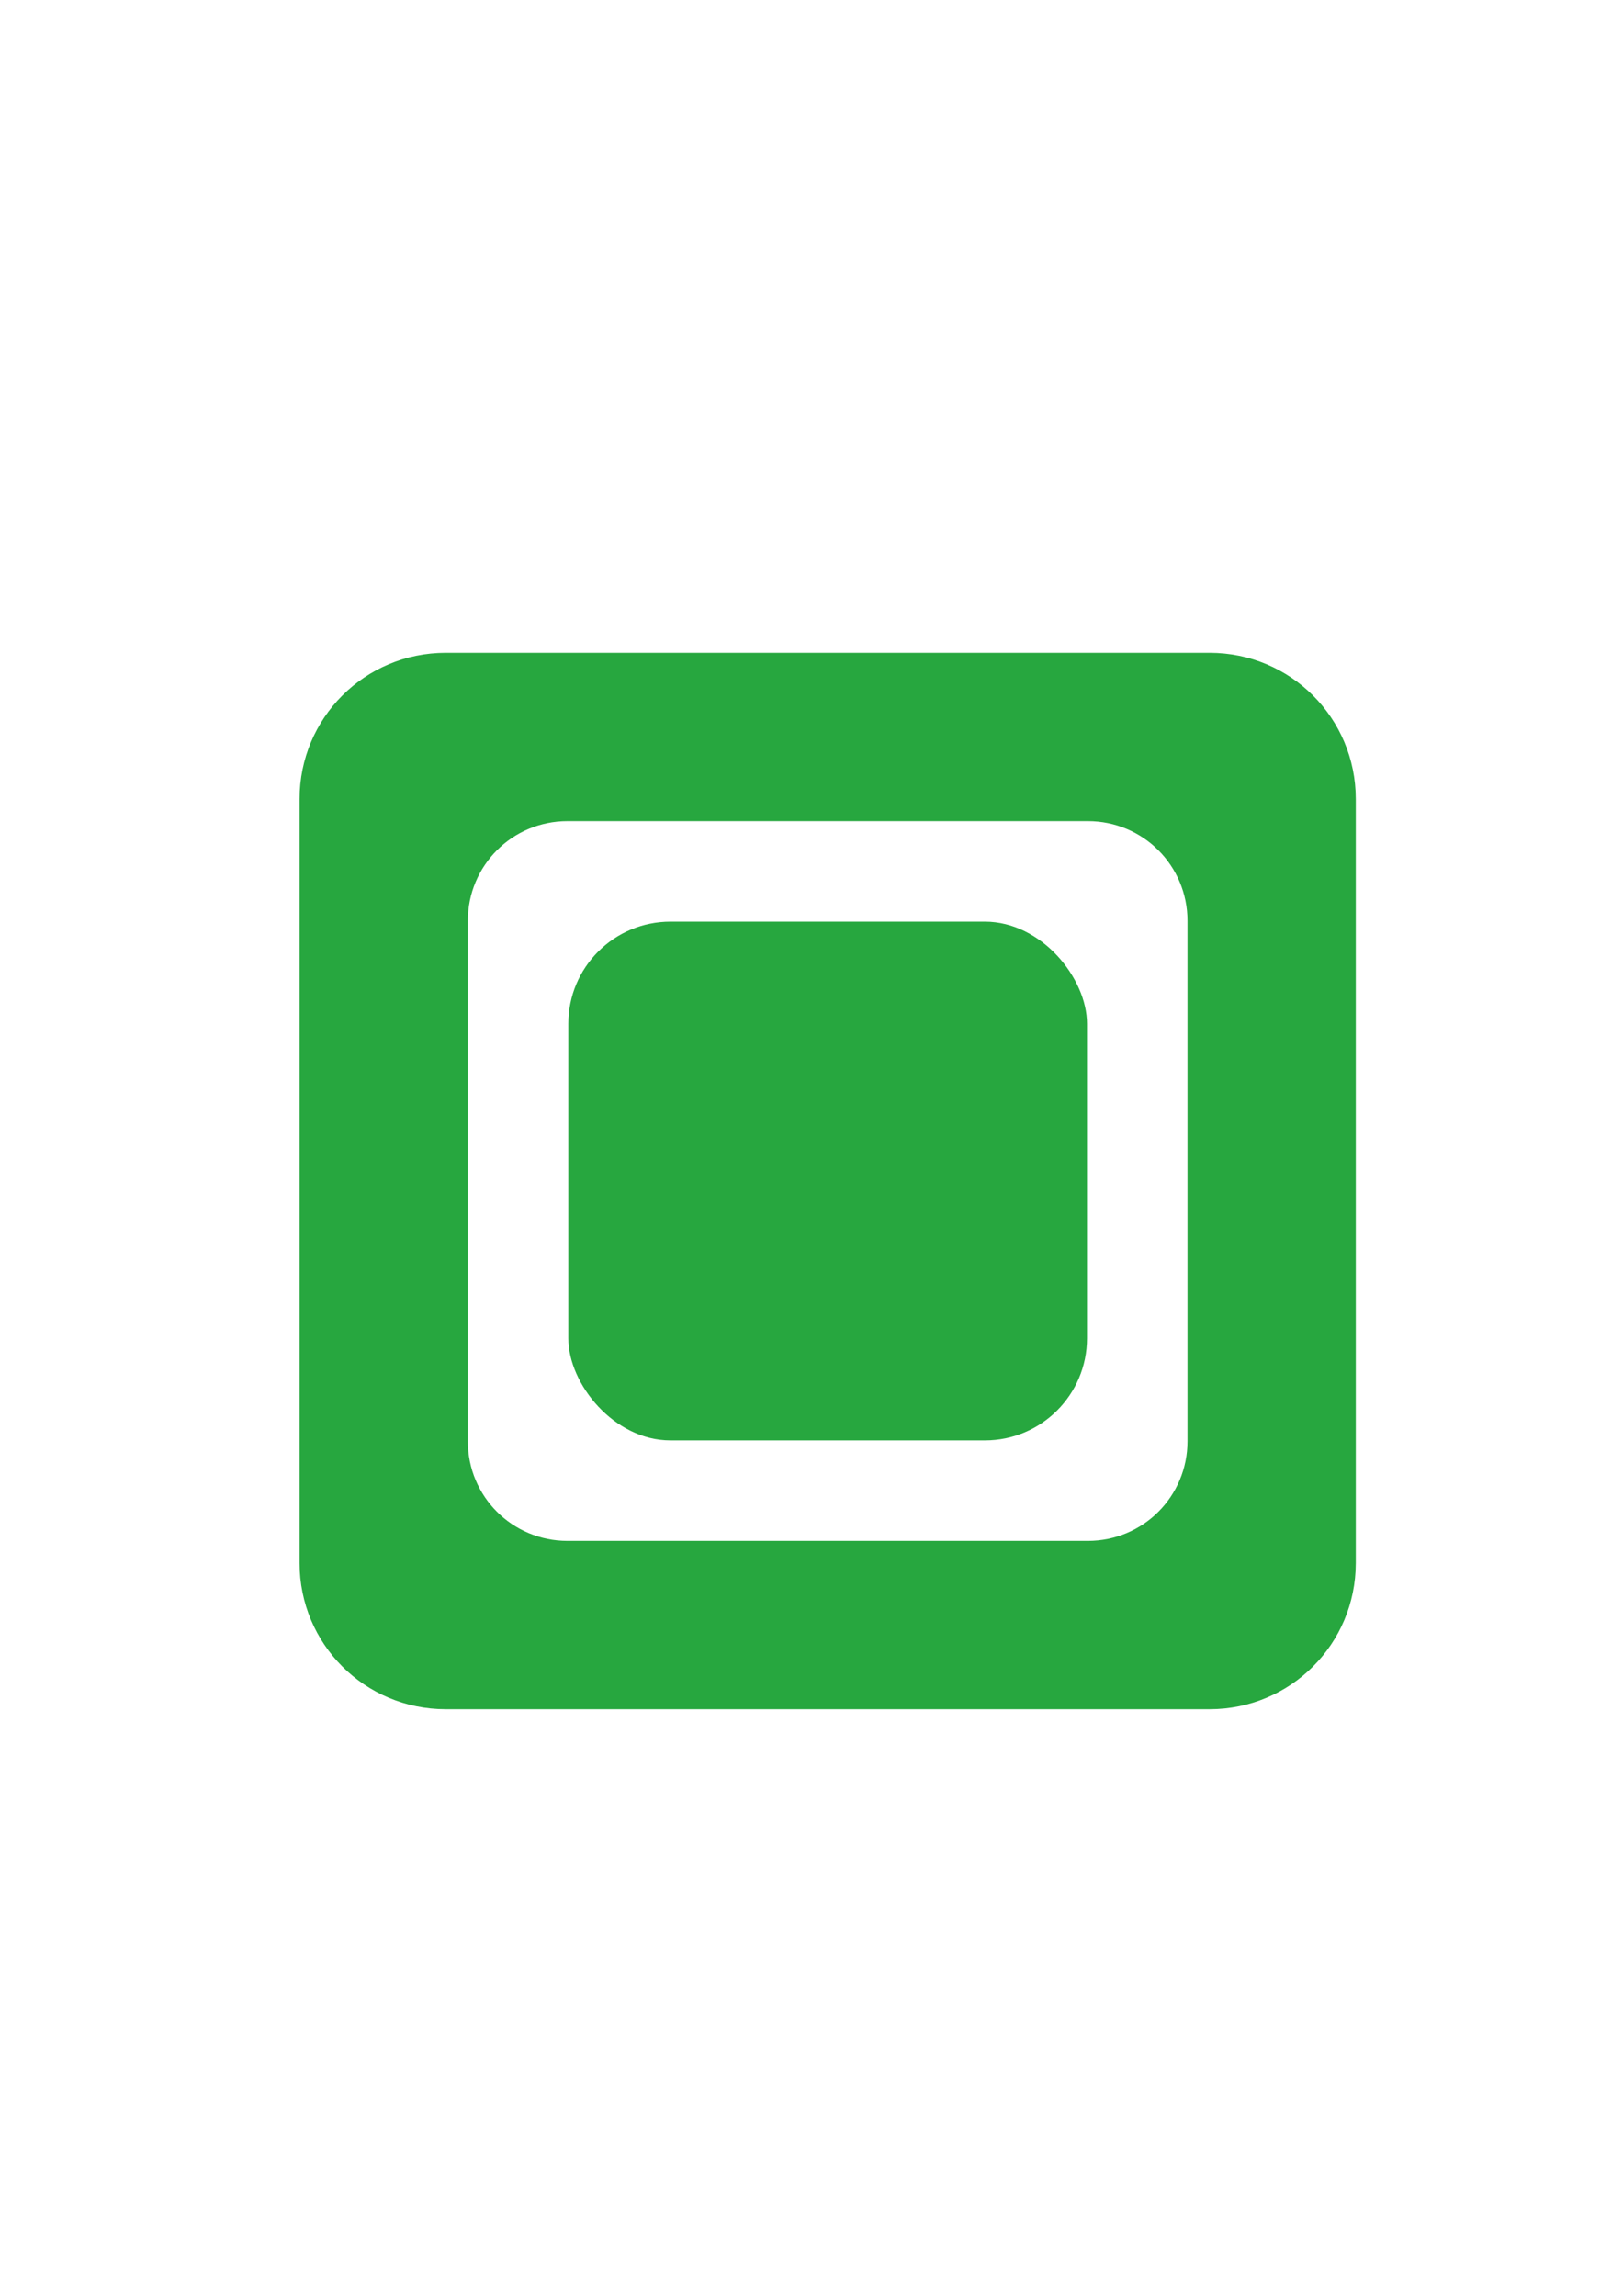 <?xml version="1.0" encoding="UTF-8" standalone="no"?>
<!-- Created with Inkscape (http://www.inkscape.org/) -->

<svg
   width="210mm"
   height="297mm"
   viewBox="0 0 210 297"
   version="1.1"
   id="svg5"
   inkscape:version="1.1.1 (3bf5ae0d25, 2021-09-20)"
   sodipodi:docname="quadDone.svg"
   xmlns:inkscape="http://www.inkscape.org/namespaces/inkscape"
   xmlns:sodipodi="http://sodipodi.sourceforge.net/DTD/sodipodi-0.dtd"
   xmlns="http://www.w3.org/2000/svg"
   xmlns:svg="http://www.w3.org/2000/svg">
  <sodipodi:namedview
     id="namedview7"
     pagecolor="#505050"
     bordercolor="#eeeeee"
     borderopacity="1"
     inkscape:pageshadow="0"
     inkscape:pageopacity="0"
     inkscape:pagecheckerboard="0"
     inkscape:document-units="mm"
     showgrid="false"
     inkscape:snap-midpoints="true"
     inkscape:snap-smooth-nodes="true"
     inkscape:snap-intersection-paths="true"
     inkscape:object-paths="true"
     inkscape:snap-object-midpoints="true"
     inkscape:zoom="0.18529742"
     inkscape:cx="291.42338"
     inkscape:cy="-747.44701"
     inkscape:window-width="1920"
     inkscape:window-height="1009"
     inkscape:window-x="1912"
     inkscape:window-y="-8"
     inkscape:window-maximized="1"
     inkscape:current-layer="layer1" />
  <defs
     id="defs2" />
  <g
     inkscape:label="Warstwa 1"
     inkscape:groupmode="layer"
     id="layer1">
    <path
       id="rect844"
       style="fill:#26a63e;fill-opacity:0.992;fill-rule:evenodd;stroke-width:0.587;stroke-linecap:round;paint-order:stroke markers fill"
       d="m 57.679,84.451 c -10.481,0 -18.919,8.438 -18.919,18.919 v 98.826 c 0,10.481 8.438,18.919 18.919,18.919 h 98.826 c 10.481,0 18.919,-8.438 18.919,-18.919 v -98.826 c 0,-10.481 -8.438,-18.919 -18.919,-18.919 z m 15.746,21.775 h 67.333 c 7.141,0 12.89,5.749 12.89,12.891 v 67.333 c 0,7.141 -5.749,12.89 -12.89,12.89 H 73.425 c -7.141,0 -12.891,-5.749 -12.891,-12.89 v -67.333 c 0,-7.141 5.749,-12.891 12.891,-12.891 z" />
    <rect
       style="fill:#26a63e;fill-opacity:0.992;fill-rule:evenodd;stroke-width:0.58;stroke-linecap:round;paint-order:stroke markers fill"
       id="rect1599"
       width="67.111"
       height="67.111"
       x="73.536"
       y="119.228"
       ry="13.208" />
  </g>
</svg>
